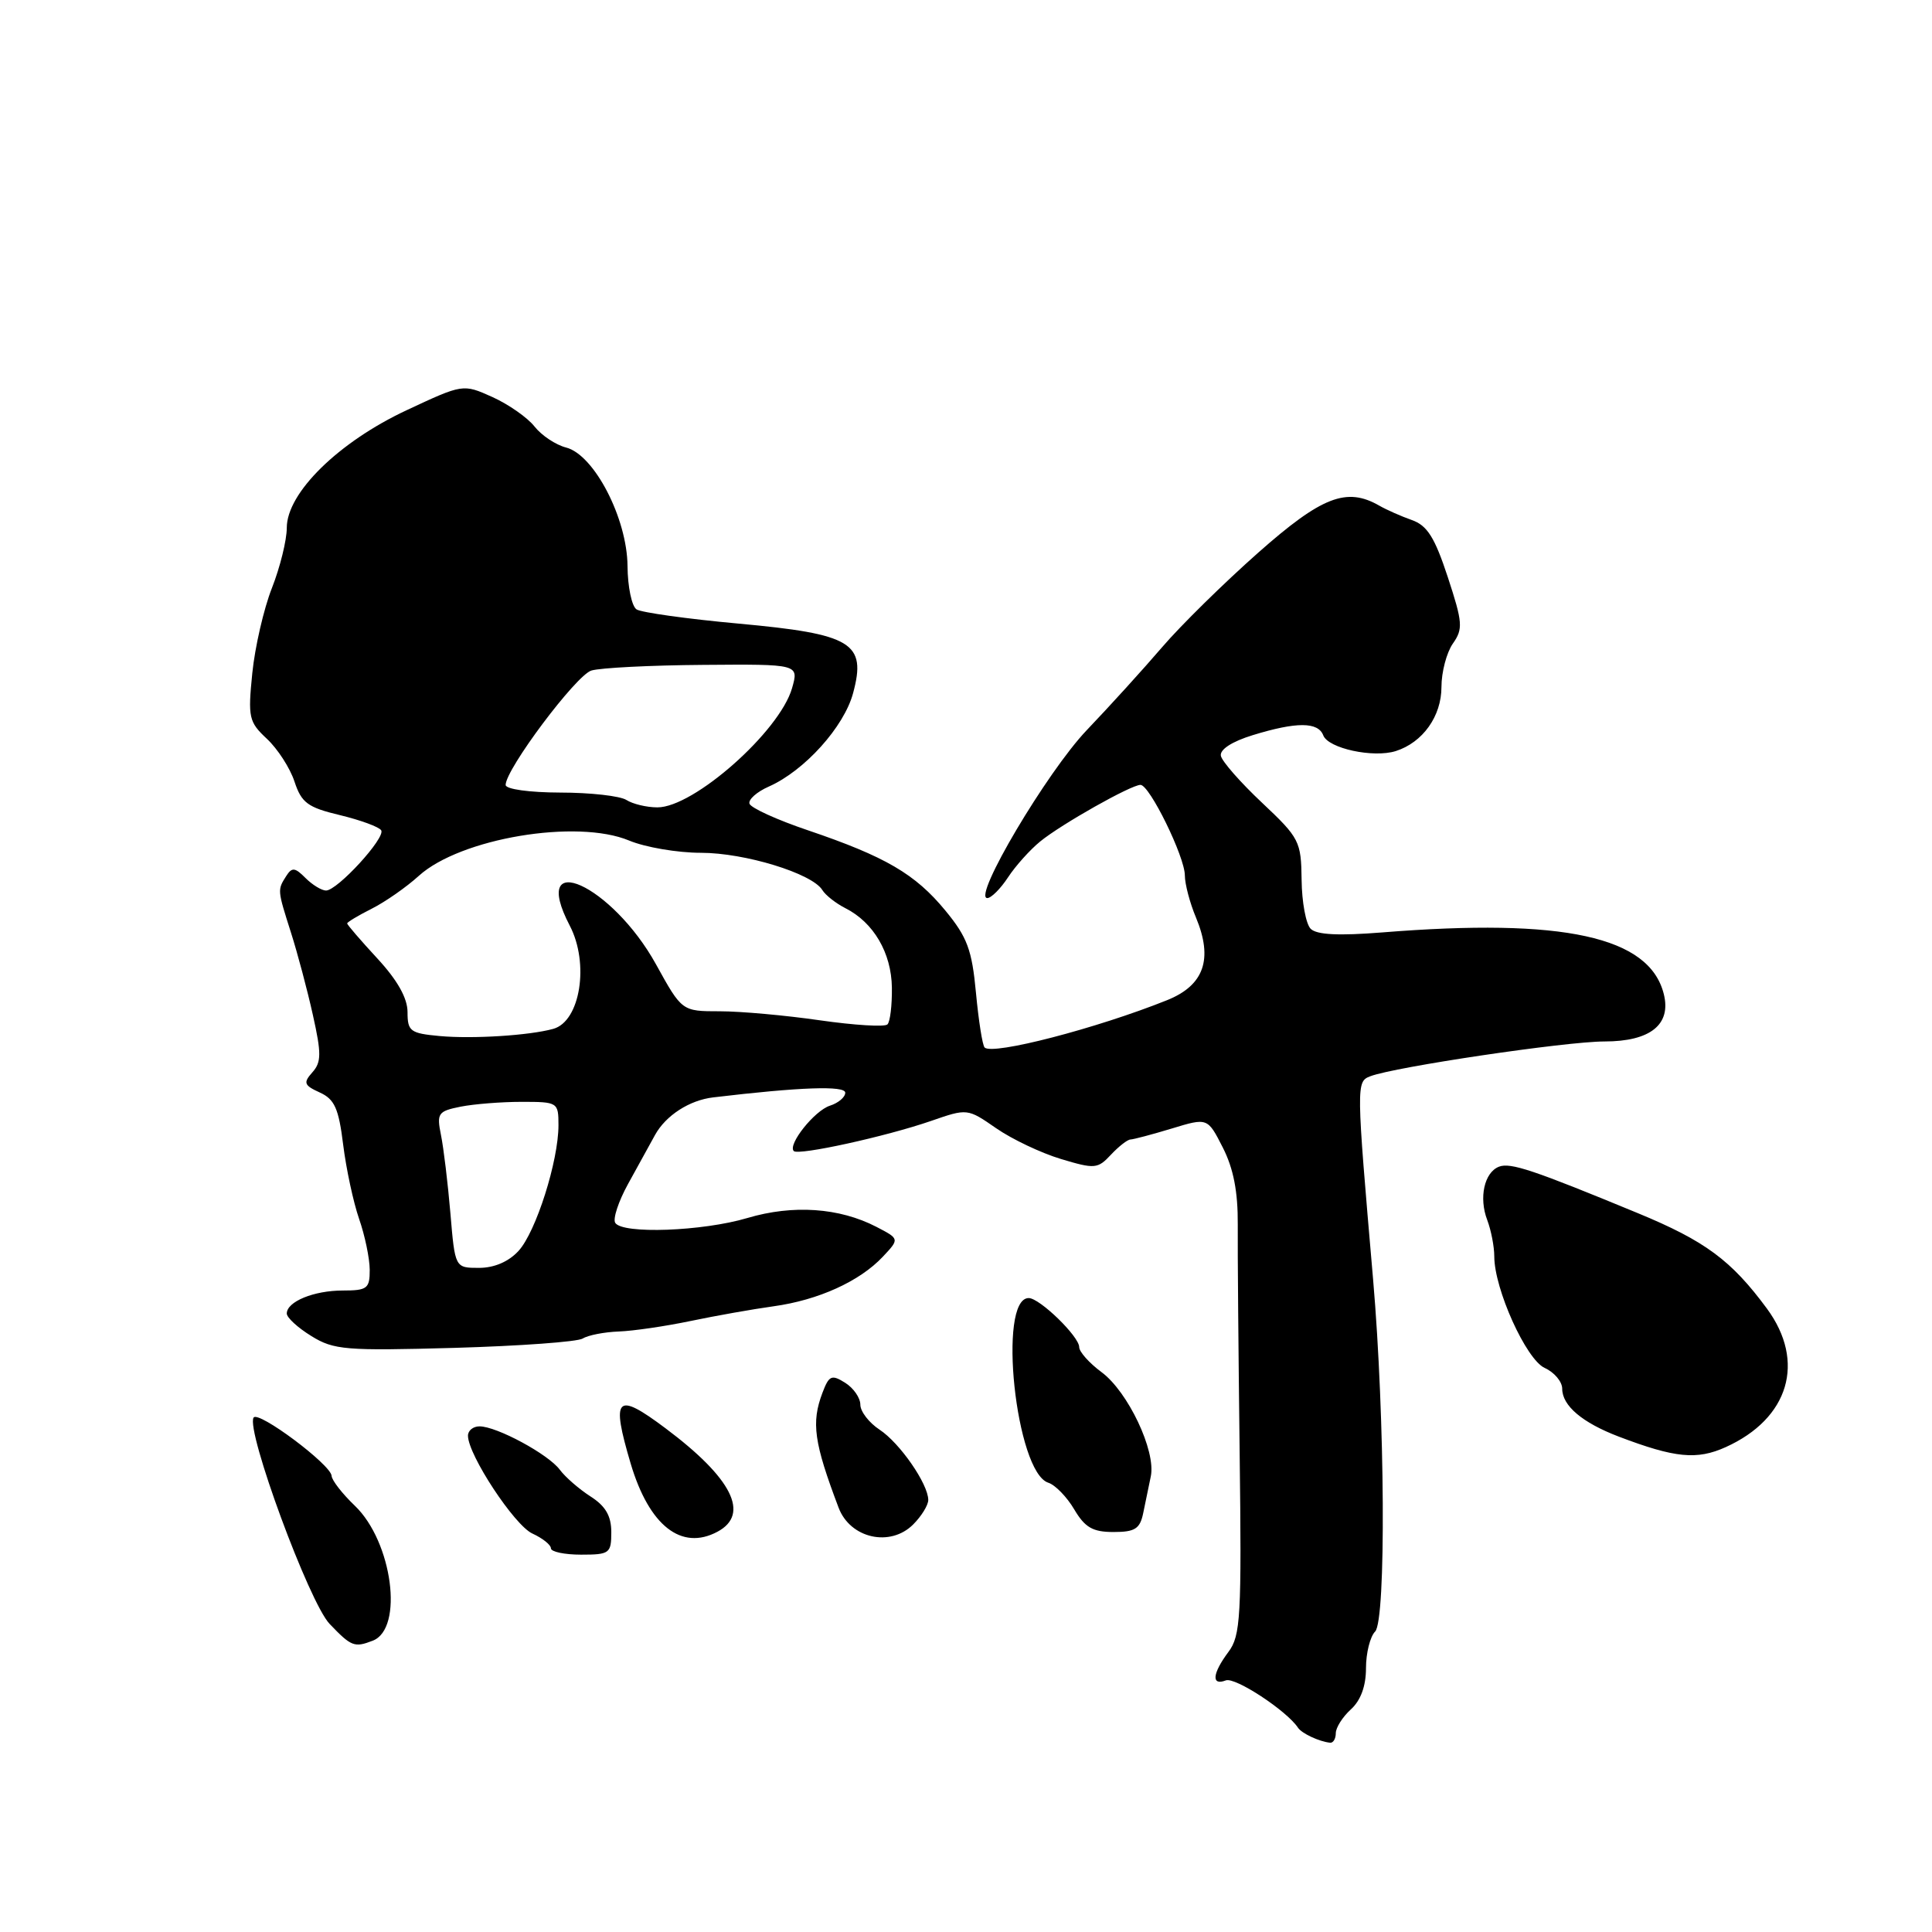 <?xml version="1.0" encoding="UTF-8" standalone="no"?>
<!DOCTYPE svg PUBLIC "-//W3C//DTD SVG 1.1//EN" "http://www.w3.org/Graphics/SVG/1.1/DTD/svg11.dtd" >
<svg xmlns="http://www.w3.org/2000/svg" xmlns:xlink="http://www.w3.org/1999/xlink" version="1.1" viewBox="0 0 256 256">
 <g >
 <path fill="currentColor"
d=" M 177.00 229.65 C 177.00 228.92 177.90 227.50 179.00 226.50 C 180.30 225.32 181.00 223.42 181.00 221.05 C 181.00 219.04 181.55 216.85 182.21 216.19 C 183.68 214.72 183.53 187.84 181.94 169.50 C 179.70 143.60 179.70 143.33 181.57 142.61 C 184.80 141.37 207.49 138.00 212.60 138.00 C 218.67 138.00 221.48 135.76 220.46 131.71 C 218.55 124.10 207.20 121.62 183.16 123.55 C 177.39 124.01 174.47 123.87 173.67 123.07 C 173.04 122.44 172.50 119.52 172.47 116.59 C 172.41 111.48 172.19 111.04 167.23 106.37 C 164.38 103.69 161.92 100.89 161.77 100.15 C 161.61 99.32 163.23 98.26 166.00 97.41 C 171.80 95.63 174.65 95.64 175.34 97.44 C 176.00 99.17 181.97 100.46 184.95 99.52 C 188.52 98.38 191.00 94.91 191.00 91.03 C 191.00 89.06 191.68 86.47 192.51 85.28 C 193.88 83.33 193.82 82.50 191.84 76.47 C 190.11 71.21 189.12 69.63 187.08 68.91 C 185.66 68.41 183.72 67.55 182.76 67.00 C 178.43 64.51 175.13 65.79 166.70 73.25 C 162.19 77.24 156.47 82.86 154.00 85.74 C 151.53 88.62 147.03 93.58 144.00 96.75 C 138.73 102.28 128.82 119.00 130.82 119.00 C 131.34 119.00 132.58 117.76 133.57 116.25 C 134.56 114.74 136.48 112.60 137.83 111.50 C 140.65 109.20 149.87 104.00 151.12 104.00 C 152.33 104.00 157.00 113.54 157.00 116.00 C 157.00 117.13 157.66 119.64 158.47 121.57 C 160.77 127.09 159.55 130.56 154.64 132.53 C 145.32 136.27 131.51 139.85 130.47 138.80 C 130.18 138.52 129.67 135.26 129.32 131.55 C 128.79 125.86 128.17 124.18 125.27 120.66 C 121.28 115.81 117.32 113.50 107.06 110.02 C 102.97 108.64 99.48 107.05 99.31 106.49 C 99.14 105.94 100.29 104.92 101.88 104.22 C 106.60 102.13 111.84 96.32 113.04 91.84 C 114.84 85.17 112.92 84.01 97.85 82.63 C 91.06 82.01 84.98 81.16 84.35 80.75 C 83.71 80.34 83.17 77.75 83.15 75.00 C 83.10 68.68 78.73 60.25 75.01 59.30 C 73.64 58.95 71.76 57.70 70.83 56.52 C 69.91 55.34 67.39 53.58 65.25 52.61 C 61.35 50.86 61.35 50.86 53.87 54.36 C 44.85 58.58 38.00 65.31 38.00 69.94 C 38.00 71.58 37.11 75.17 36.03 77.92 C 34.95 80.66 33.78 85.74 33.43 89.20 C 32.84 95.08 32.97 95.66 35.37 97.90 C 36.78 99.22 38.43 101.76 39.02 103.56 C 39.95 106.38 40.77 106.99 45.05 108.01 C 47.78 108.67 50.23 109.57 50.51 110.02 C 51.12 111.00 44.71 118.00 43.20 118.00 C 42.62 118.00 41.39 117.25 40.48 116.34 C 39.08 114.93 38.68 114.89 37.92 116.09 C 36.75 117.94 36.75 117.89 38.56 123.59 C 39.42 126.29 40.73 131.20 41.46 134.50 C 42.60 139.60 42.59 140.74 41.39 142.09 C 40.16 143.47 40.28 143.81 42.37 144.76 C 44.33 145.65 44.88 146.87 45.47 151.67 C 45.87 154.88 46.82 159.30 47.58 161.50 C 48.35 163.70 48.98 166.74 48.99 168.25 C 49.00 170.74 48.66 171.00 45.43 171.00 C 41.59 171.00 38.00 172.47 38.00 174.05 C 38.00 174.59 39.46 175.93 41.25 177.03 C 44.23 178.88 45.79 179.00 60.22 178.60 C 68.87 178.35 76.52 177.80 77.22 177.36 C 77.92 176.92 80.08 176.50 82.00 176.43 C 83.92 176.36 88.20 175.73 91.50 175.04 C 94.80 174.35 99.75 173.47 102.50 173.09 C 108.44 172.27 113.92 169.78 116.98 166.52 C 119.20 164.16 119.20 164.16 116.12 162.56 C 111.21 160.02 105.07 159.60 99.04 161.39 C 93.09 163.16 82.46 163.55 81.52 162.03 C 81.19 161.50 81.95 159.19 83.21 156.90 C 84.47 154.61 86.09 151.68 86.80 150.38 C 88.22 147.81 91.35 145.78 94.50 145.41 C 106.00 144.04 112.00 143.83 112.00 144.79 C 112.00 145.38 111.09 146.15 109.97 146.51 C 107.93 147.16 104.34 151.67 105.18 152.52 C 105.80 153.14 117.41 150.59 123.34 148.54 C 128.18 146.86 128.19 146.86 132.00 149.50 C 134.09 150.95 137.95 152.78 140.57 153.57 C 145.06 154.92 145.45 154.89 147.21 153.00 C 148.24 151.90 149.40 151.00 149.79 150.99 C 150.18 150.98 152.64 150.33 155.25 149.54 C 160.01 148.09 160.01 148.09 162.03 152.06 C 163.44 154.83 164.04 157.90 164.01 162.26 C 163.98 165.69 164.10 179.30 164.26 192.50 C 164.53 214.23 164.39 216.73 162.78 218.88 C 160.63 221.76 160.48 223.41 162.43 222.66 C 163.67 222.19 170.49 226.67 171.99 228.93 C 172.49 229.69 174.80 230.77 176.25 230.92 C 176.66 230.96 177.00 230.39 177.00 229.65 Z  M 49.39 217.40 C 53.53 215.81 52.00 204.29 47.02 199.52 C 45.36 197.93 43.97 196.15 43.94 195.56 C 43.86 194.08 34.20 186.86 33.60 187.84 C 32.56 189.52 40.97 212.36 43.68 215.18 C 46.55 218.18 46.96 218.34 49.39 217.40 Z  M 81.00 203.02 C 81.00 200.87 80.24 199.56 78.25 198.29 C 76.74 197.32 74.91 195.73 74.18 194.75 C 72.67 192.70 65.82 189.00 63.54 189.00 C 62.69 189.00 62.00 189.56 62.01 190.25 C 62.03 192.80 68.17 202.12 70.54 203.20 C 71.89 203.82 73.00 204.70 73.00 205.16 C 73.00 205.62 74.80 206.00 77.00 206.00 C 80.77 206.00 81.00 205.83 81.00 203.02 Z  M 95.07 202.96 C 99.41 200.64 97.02 195.87 88.19 189.26 C 81.64 184.35 80.94 185.06 83.57 193.94 C 86.02 202.17 90.29 205.52 95.07 202.96 Z  M 121.00 202.00 C 122.10 200.90 123.00 199.44 123.00 198.75 C 122.99 196.63 119.23 191.20 116.55 189.44 C 115.15 188.52 114.00 187.03 114.00 186.13 C 114.00 185.22 113.09 183.91 111.98 183.22 C 110.19 182.10 109.85 182.25 108.98 184.55 C 107.48 188.51 107.85 191.14 111.12 199.78 C 112.66 203.85 117.96 205.04 121.00 202.00 Z  M 151.48 200.50 C 151.77 199.12 152.22 196.92 152.49 195.61 C 153.18 192.25 149.46 184.40 145.95 181.81 C 144.33 180.61 143.00 179.12 143.00 178.50 C 143.00 177.09 137.76 172.00 136.31 172.00 C 132.14 172.00 134.59 195.10 138.91 196.47 C 139.82 196.76 141.37 198.35 142.34 200.00 C 143.76 202.40 144.79 203.00 147.54 203.00 C 150.39 203.00 151.05 202.58 151.48 200.50 Z  M 228.67 191.75 C 237.06 187.96 239.30 180.43 234.13 173.40 C 229.41 167.00 225.94 164.43 217.00 160.74 C 203.16 155.02 200.14 154.01 198.63 154.59 C 196.68 155.34 195.93 158.70 197.07 161.67 C 197.58 163.02 198.00 165.19 198.00 166.48 C 198.00 170.80 202.22 180.14 204.68 181.26 C 205.96 181.84 207.00 183.08 207.00 184.01 C 207.00 186.26 209.65 188.51 214.50 190.36 C 221.94 193.19 224.85 193.48 228.67 191.75 Z  M 59.68 160.75 C 59.34 156.76 58.78 152.10 58.43 150.39 C 57.85 147.52 58.04 147.24 61.03 146.64 C 62.80 146.29 66.44 146.00 69.13 146.00 C 73.91 146.00 74.00 146.06 74.00 149.10 C 74.00 153.84 71.02 163.23 68.71 165.75 C 67.40 167.18 65.49 168.00 63.47 168.00 C 60.29 168.00 60.29 168.00 59.68 160.75 Z  M 58.25 137.28 C 54.36 136.92 54.00 136.65 54.00 134.11 C 54.00 132.26 52.67 129.89 50.00 127.00 C 47.80 124.62 46.00 122.53 46.00 122.36 C 46.00 122.19 47.46 121.31 49.25 120.41 C 51.04 119.51 53.85 117.55 55.50 116.05 C 61.00 111.07 76.43 108.48 83.37 111.38 C 85.50 112.27 89.78 113.00 92.87 113.00 C 98.69 113.00 107.60 115.73 108.96 117.93 C 109.38 118.62 110.76 119.70 112.02 120.34 C 115.76 122.23 118.12 126.27 118.18 130.87 C 118.21 133.19 117.95 135.39 117.59 135.74 C 117.23 136.10 113.22 135.85 108.67 135.20 C 104.12 134.54 98.14 134.00 95.38 134.00 C 90.36 134.00 90.36 134.00 86.93 127.79 C 81.09 117.22 70.08 112.25 75.49 122.64 C 78.12 127.66 76.89 135.34 73.31 136.33 C 70.13 137.21 62.64 137.68 58.25 137.28 Z  M 83.00 106.00 C 82.17 105.47 78.24 105.02 74.25 105.02 C 70.14 105.01 67.00 104.57 67.00 104.01 C 67.00 101.92 76.33 89.47 78.36 88.85 C 79.54 88.49 86.21 88.15 93.18 88.10 C 105.86 88.00 105.86 88.00 104.95 91.19 C 103.30 96.93 91.91 107.01 87.10 106.98 C 85.67 106.98 83.83 106.53 83.00 106.00 Z "/>
</g>
</svg>